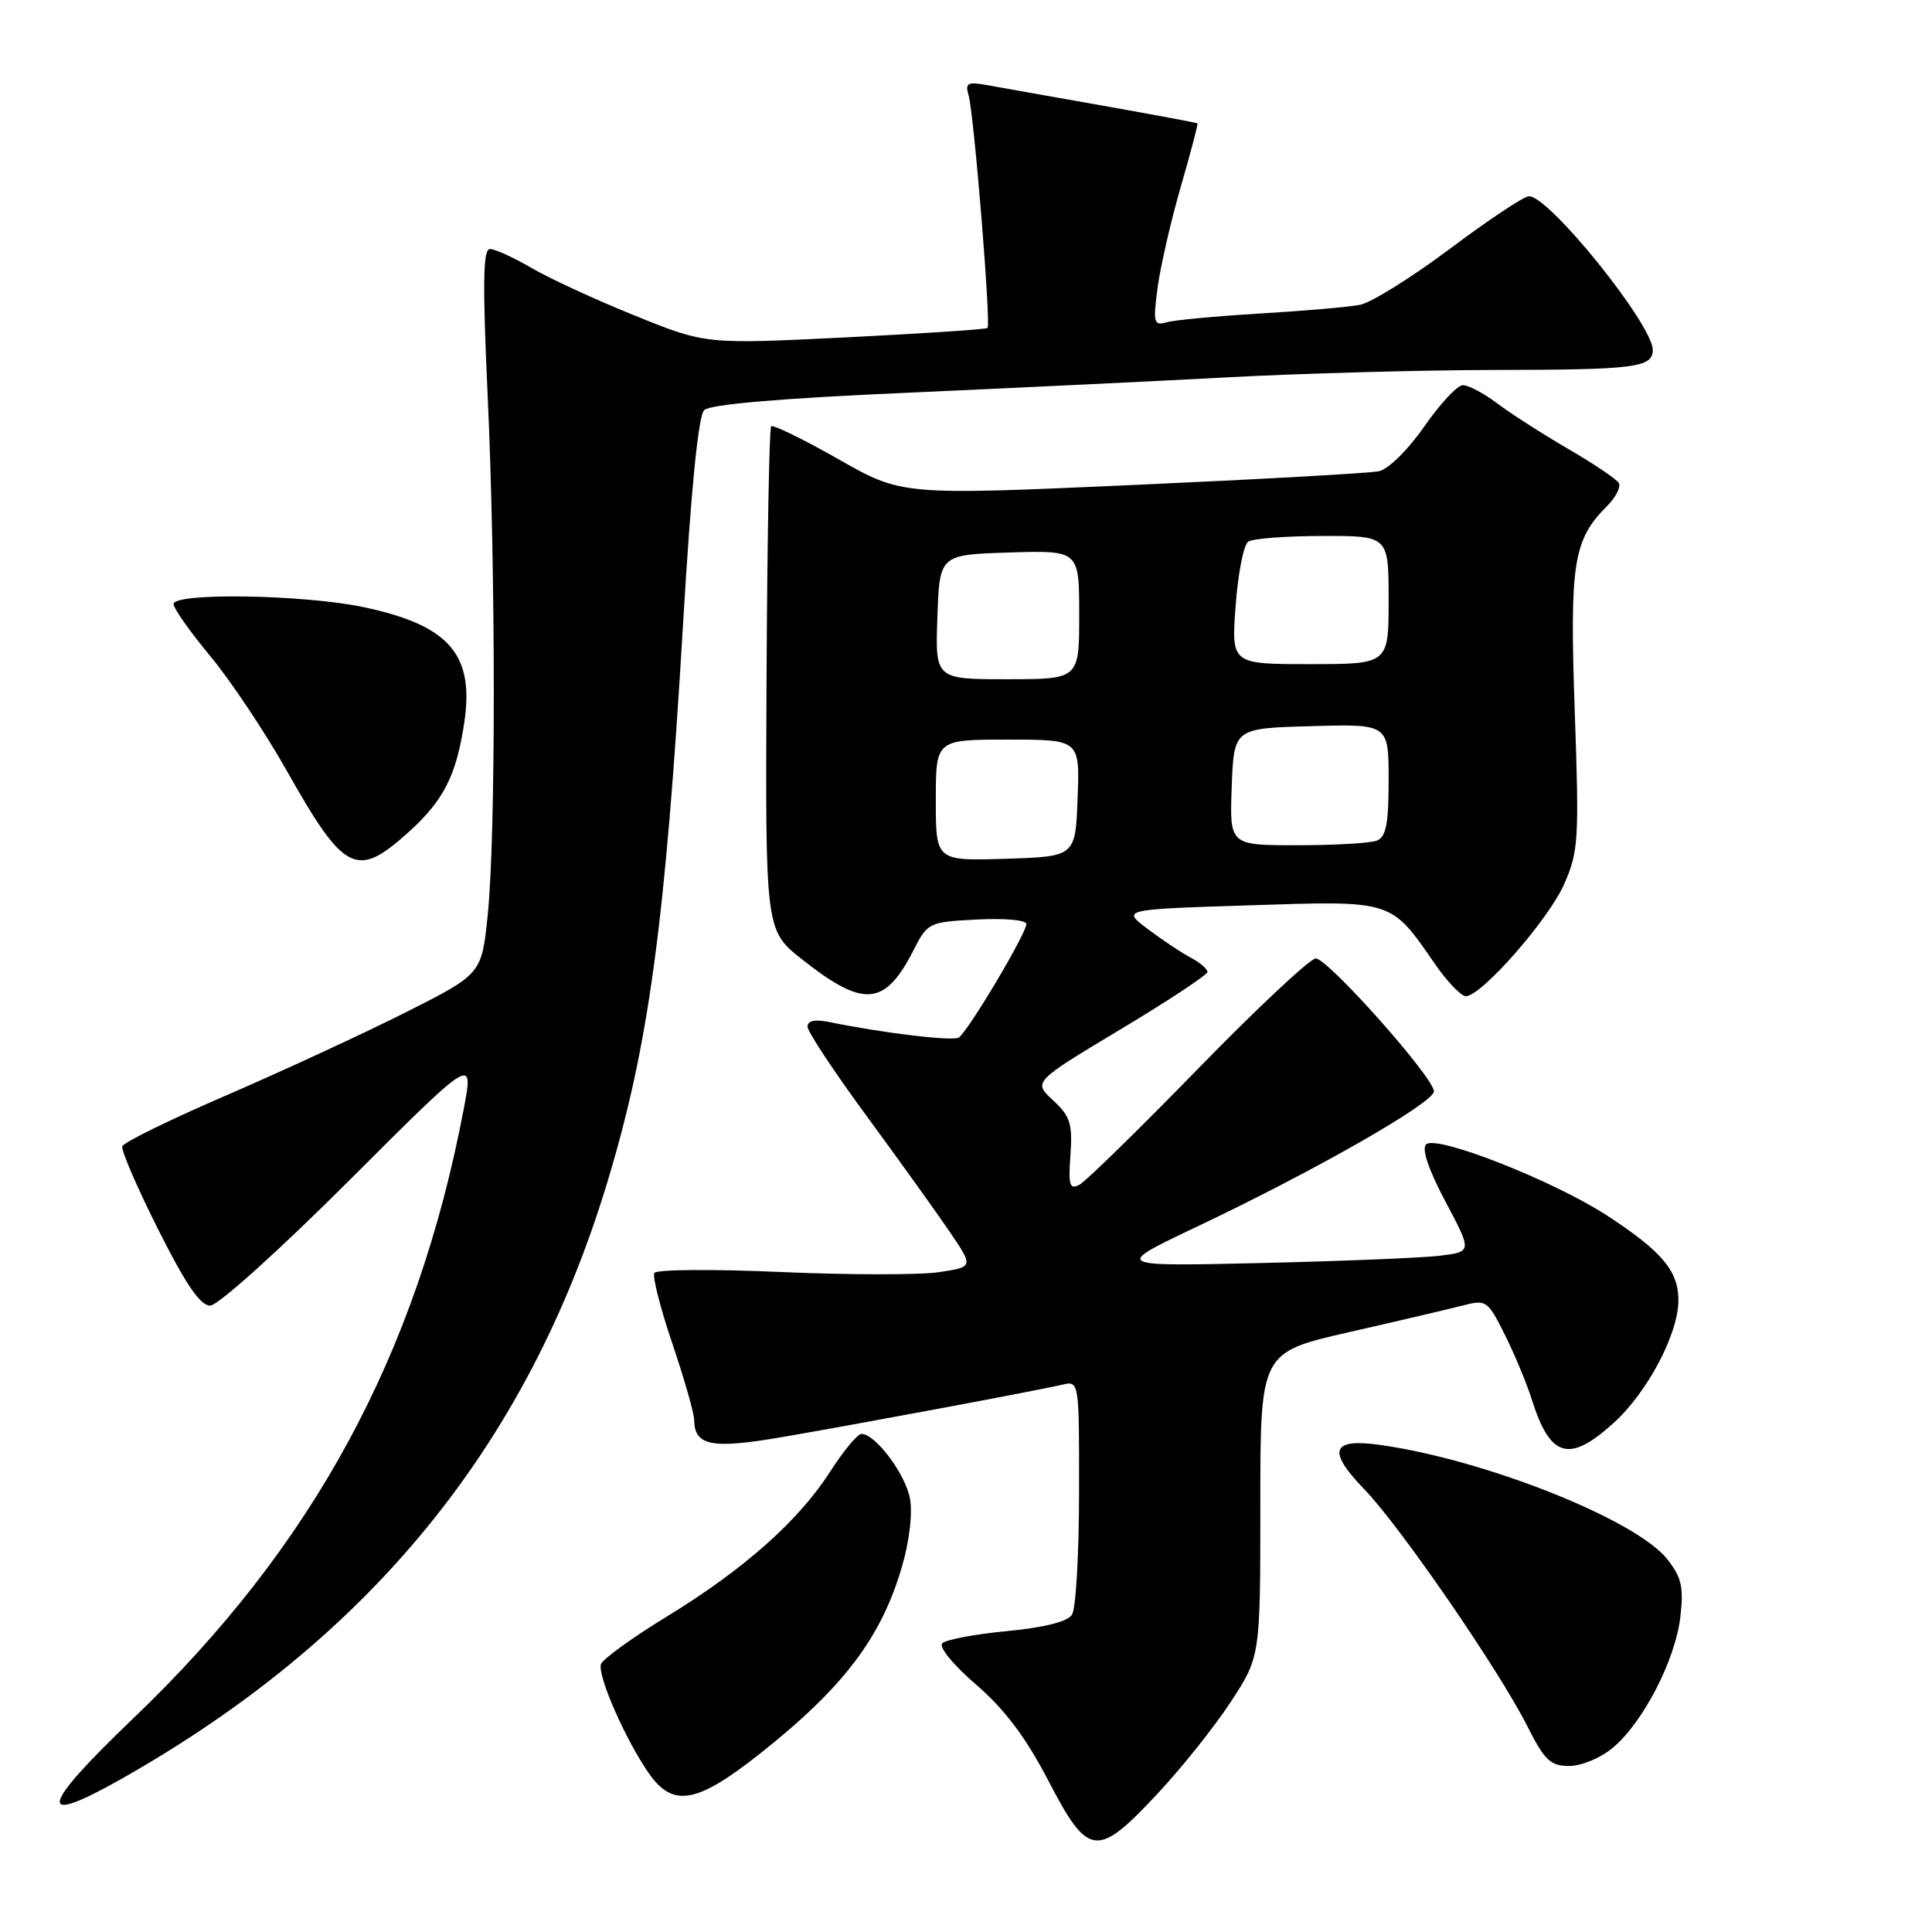 <?xml version="1.0" encoding="UTF-8" standalone="no"?>
<!DOCTYPE svg PUBLIC "-//W3C//DTD SVG 1.1//EN" "http://www.w3.org/Graphics/SVG/1.1/DTD/svg11.dtd" >
<svg xmlns="http://www.w3.org/2000/svg" xmlns:xlink="http://www.w3.org/1999/xlink" version="1.1" viewBox="0 0 256 256">
 <g >
 <path fill="currentColor"
d=" M 153.31 237.75 C 156.53 234.31 160.93 228.80 163.08 225.51 C 167.00 219.52 167.00 219.52 167.00 199.36 C 167.00 179.20 167.00 179.20 178.75 176.52 C 185.21 175.05 191.97 173.46 193.77 173.00 C 196.94 172.18 197.11 172.29 199.38 176.82 C 200.67 179.40 202.30 183.30 202.99 185.50 C 205.42 193.16 207.92 193.88 213.78 188.58 C 218.29 184.51 222.39 176.75 222.40 172.30 C 222.40 168.40 220.22 165.81 212.92 161.05 C 205.85 156.45 190.28 150.32 188.96 151.64 C 188.36 152.24 189.30 155.02 191.54 159.23 C 195.06 165.87 195.06 165.87 190.78 166.39 C 188.43 166.68 177.72 167.11 167.00 167.36 C 147.50 167.81 147.50 167.81 158.60 162.54 C 174.21 155.14 190.00 146.12 190.00 144.61 C 190.00 142.79 175.96 127.00 174.34 127.00 C 173.60 127.00 166.60 133.56 158.79 141.57 C 150.98 149.59 143.89 156.52 143.04 156.98 C 141.73 157.68 141.55 157.08 141.84 153.03 C 142.13 148.91 141.81 147.90 139.54 145.80 C 136.89 143.35 136.89 143.35 148.43 136.42 C 154.78 132.62 159.98 129.18 159.99 128.79 C 159.99 128.39 158.99 127.53 157.75 126.88 C 156.51 126.22 153.96 124.52 152.07 123.09 C 148.64 120.50 148.64 120.50 165.57 119.96 C 184.70 119.34 184.23 119.19 190.15 127.75 C 191.77 130.09 193.61 132.00 194.23 132.00 C 196.29 132.00 205.16 121.89 207.25 117.17 C 209.16 112.85 209.26 111.29 208.66 94.21 C 207.98 74.58 208.46 71.54 212.95 67.05 C 214.12 65.88 214.81 64.50 214.49 63.98 C 214.17 63.47 211.12 61.41 207.70 59.43 C 204.29 57.44 200.07 54.73 198.32 53.40 C 196.57 52.08 194.54 51.02 193.82 51.04 C 193.09 51.06 190.80 53.53 188.71 56.53 C 186.58 59.60 183.96 62.18 182.71 62.44 C 181.50 62.70 166.78 63.52 150.00 64.27 C 119.50 65.63 119.50 65.63 111.07 60.83 C 106.43 58.19 102.43 56.24 102.18 56.49 C 101.93 56.74 101.66 71.87 101.57 90.11 C 101.41 123.28 101.41 123.28 106.30 127.14 C 114.45 133.58 117.25 133.35 121.05 125.90 C 122.92 122.24 123.07 122.17 129.48 121.84 C 133.13 121.65 136.00 121.91 136.00 122.44 C 136.00 123.70 128.22 136.75 127.04 137.48 C 126.20 137.99 117.07 136.90 109.75 135.40 C 107.97 135.04 107.00 135.26 107.00 136.03 C 107.00 136.69 110.52 142.01 114.82 147.86 C 119.11 153.71 124.07 160.61 125.82 163.19 C 129.01 167.88 129.01 167.88 124.40 168.57 C 121.87 168.95 112.46 168.94 103.51 168.55 C 94.55 168.15 86.99 168.21 86.71 168.67 C 86.43 169.12 87.49 173.32 89.08 178.00 C 90.66 182.68 91.97 187.23 91.98 188.13 C 92.02 191.58 94.26 192.03 103.58 190.43 C 113.25 188.78 137.11 184.32 140.75 183.48 C 143.00 182.96 143.00 182.96 142.98 197.73 C 142.98 205.85 142.56 213.15 142.05 213.95 C 141.46 214.88 138.41 215.65 133.44 216.13 C 129.20 216.53 125.34 217.26 124.86 217.74 C 124.37 218.23 126.29 220.60 129.35 223.23 C 133.15 226.52 135.92 230.20 138.90 235.93 C 144.20 246.12 145.34 246.26 153.31 237.75 Z  M 15.88 235.83 C 48.94 217.19 69.87 191.58 80.42 156.83 C 85.97 138.55 88.15 122.49 90.52 82.50 C 91.56 64.90 92.53 55.10 93.31 54.34 C 94.08 53.58 103.44 52.78 120.00 52.05 C 134.03 51.42 153.38 50.50 163.00 49.98 C 172.62 49.47 188.45 49.04 198.17 49.02 C 216.64 49.00 219.00 48.70 219.00 46.37 C 219.00 43.02 205.30 26.00 202.60 26.00 C 201.94 26.00 197.25 29.12 192.17 32.93 C 187.08 36.74 181.71 40.10 180.21 40.39 C 178.72 40.68 172.78 41.20 167.00 41.54 C 161.22 41.89 155.65 42.40 154.61 42.70 C 152.87 43.18 152.77 42.81 153.39 38.10 C 153.77 35.28 155.15 29.27 156.46 24.74 C 157.77 20.21 158.77 16.44 158.67 16.35 C 158.58 16.26 152.88 15.20 146.00 13.98 C 139.12 12.76 132.21 11.54 130.64 11.25 C 128.20 10.82 127.87 11.02 128.34 12.62 C 129.05 14.98 131.33 43.02 130.85 43.46 C 130.66 43.64 122.17 44.20 112.00 44.71 C 93.50 45.62 93.50 45.62 84.10 41.81 C 78.92 39.72 72.77 36.88 70.42 35.50 C 68.07 34.13 65.60 33.00 64.93 33.00 C 64.00 33.00 63.93 37.37 64.61 52.25 C 65.70 75.81 65.70 110.77 64.62 121.29 C 63.82 129.07 63.82 129.07 53.66 134.19 C 48.07 137.00 37.43 141.92 30.01 145.13 C 22.59 148.33 16.38 151.37 16.20 151.89 C 16.03 152.40 18.17 157.36 20.96 162.91 C 24.60 170.16 26.53 173.00 27.84 173.00 C 28.87 173.00 36.91 165.76 46.23 156.46 C 62.78 139.92 62.78 139.92 61.44 146.99 C 55.23 179.58 41.46 204.94 17.61 227.74 C 5.29 239.52 4.73 242.11 15.88 235.83 Z  M 100.53 232.50 C 111.73 223.66 116.77 217.04 119.53 207.53 C 120.51 204.18 120.94 200.48 120.57 198.54 C 119.96 195.29 115.99 190.00 114.15 190.00 C 113.63 190.00 111.76 192.25 110.00 195.00 C 105.80 201.54 98.55 207.97 88.36 214.20 C 83.83 216.97 79.91 219.80 79.64 220.49 C 79.09 221.93 82.97 230.74 86.06 235.09 C 89.21 239.51 92.34 238.95 100.53 232.50 Z  M 213.72 231.58 C 217.73 228.21 221.98 219.97 222.65 214.29 C 223.11 210.29 222.83 209.02 220.91 206.59 C 216.77 201.36 196.80 193.41 182.87 191.46 C 176.41 190.55 175.82 192.21 180.78 197.34 C 185.56 202.29 198.67 221.35 202.39 228.75 C 204.67 233.27 205.44 234.00 207.94 234.00 C 209.55 234.00 212.12 232.93 213.72 231.58 Z  M 54.15 110.25 C 58.79 106.06 60.47 102.75 61.52 95.74 C 62.87 86.70 59.52 82.85 48.18 80.45 C 40.28 78.78 23.00 78.50 23.00 80.04 C 23.00 80.62 25.18 83.71 27.85 86.92 C 30.52 90.13 35.09 96.97 38.00 102.13 C 45.64 115.67 47.25 116.48 54.15 110.25 Z  M 124.00 106.04 C 124.00 98.00 124.00 98.00 133.54 98.00 C 143.08 98.00 143.08 98.00 142.79 105.75 C 142.50 113.50 142.50 113.50 133.25 113.79 C 124.00 114.08 124.00 114.08 124.00 106.04 Z  M 163.21 104.25 C 163.50 96.50 163.50 96.50 173.75 96.22 C 184.00 95.93 184.00 95.93 184.00 103.36 C 184.00 109.21 183.66 110.91 182.42 111.39 C 181.55 111.73 176.80 112.00 171.88 112.00 C 162.92 112.00 162.92 112.00 163.21 104.25 Z  M 124.21 81.75 C 124.50 73.50 124.50 73.50 133.75 73.21 C 143.00 72.92 143.00 72.92 143.00 81.46 C 143.00 90.00 143.00 90.00 133.46 90.00 C 123.92 90.00 123.92 90.00 124.21 81.75 Z  M 163.73 80.25 C 164.04 75.99 164.79 72.17 165.40 71.77 C 166.00 71.36 170.44 71.02 175.25 71.02 C 184.00 71.00 184.00 71.00 184.00 79.50 C 184.00 88.00 184.00 88.00 173.58 88.00 C 163.15 88.00 163.15 88.00 163.73 80.25 Z "/>
</g>
</svg>